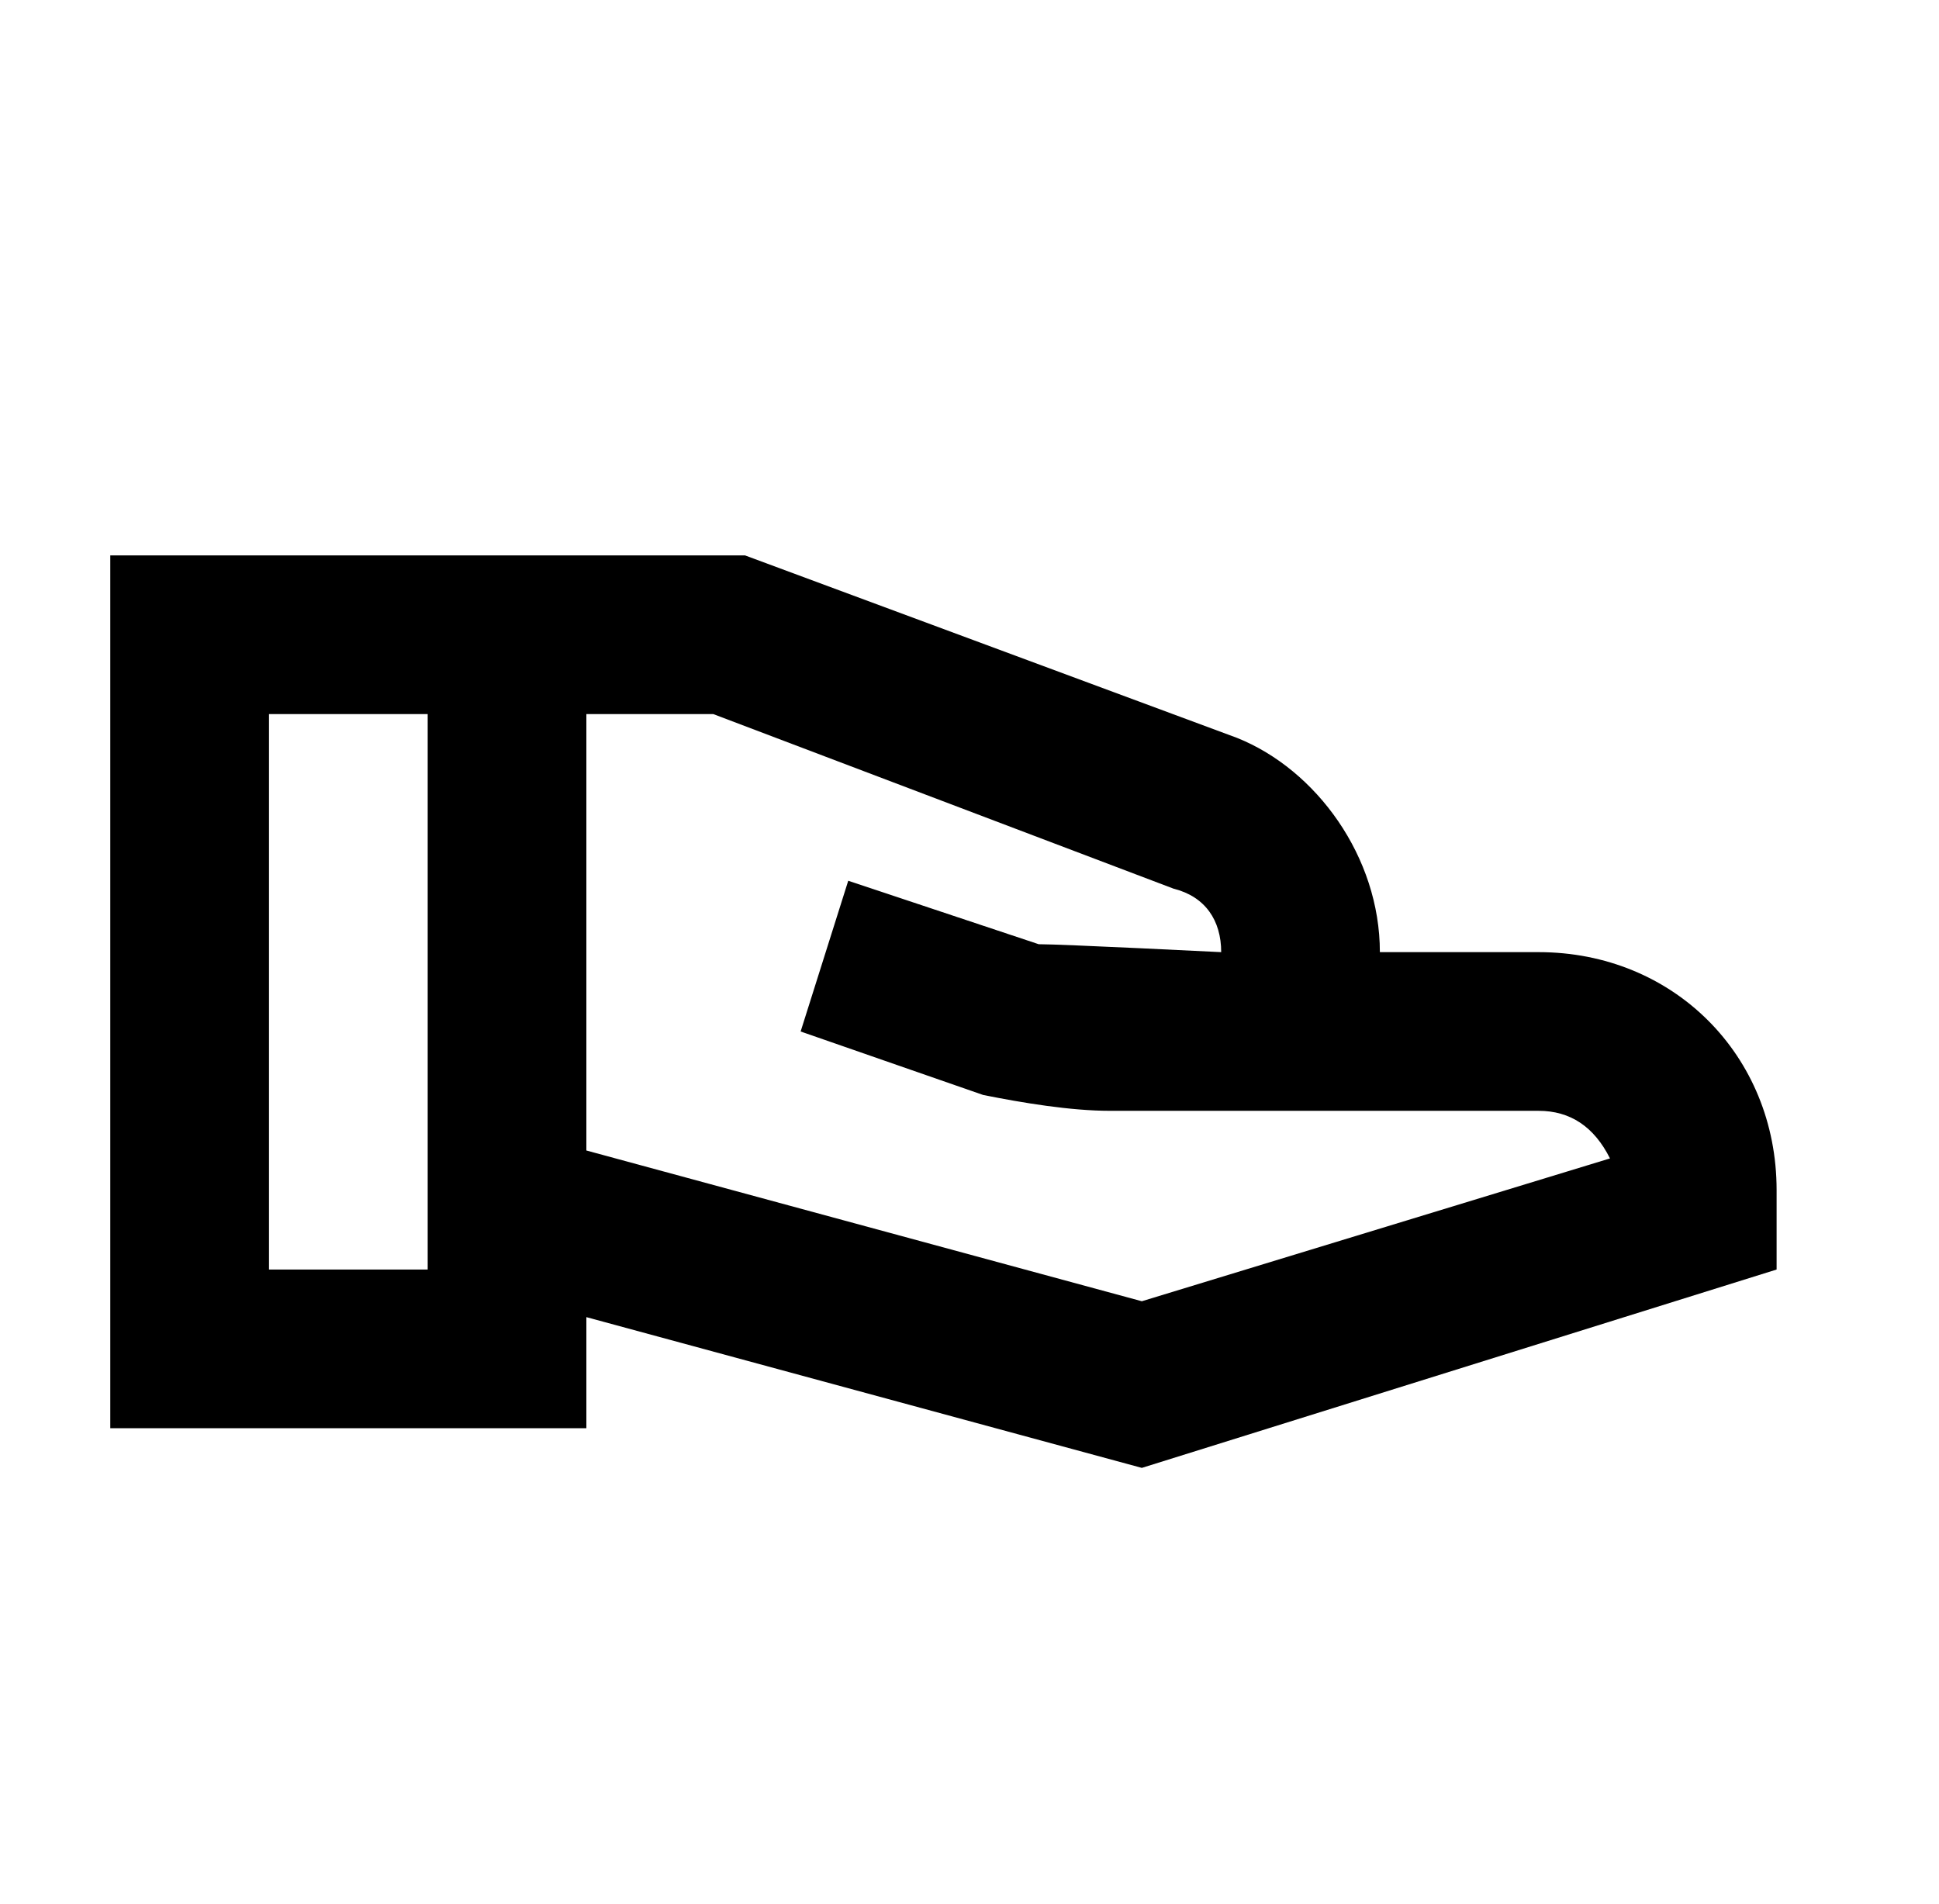 <svg width="56" height="55" viewBox="0 0 56 55" fill="none" xmlns="http://www.w3.org/2000/svg">
<path d="M51.31 34.375V36.667L32.977 42.396L16.935 38.042V41.25H3.185V16.042H21.519L35.727 21.312C38.019 22.229 39.852 24.75 39.852 27.5H44.435C48.331 27.5 51.31 30.479 51.31 34.375ZM12.352 36.667V20.625H7.769V36.667H12.352ZM46.498 33.458C46.039 32.542 45.352 32.083 44.435 32.083H32.06C30.915 32.083 29.54 31.854 28.394 31.625L23.123 29.792L24.498 25.438L29.998 27.271C30.685 27.271 35.269 27.5 35.269 27.5C35.269 26.583 34.81 25.896 33.894 25.667L20.602 20.625H16.935V33.229L32.977 37.583L46.498 33.458Z" fill="black"/>
</svg>
